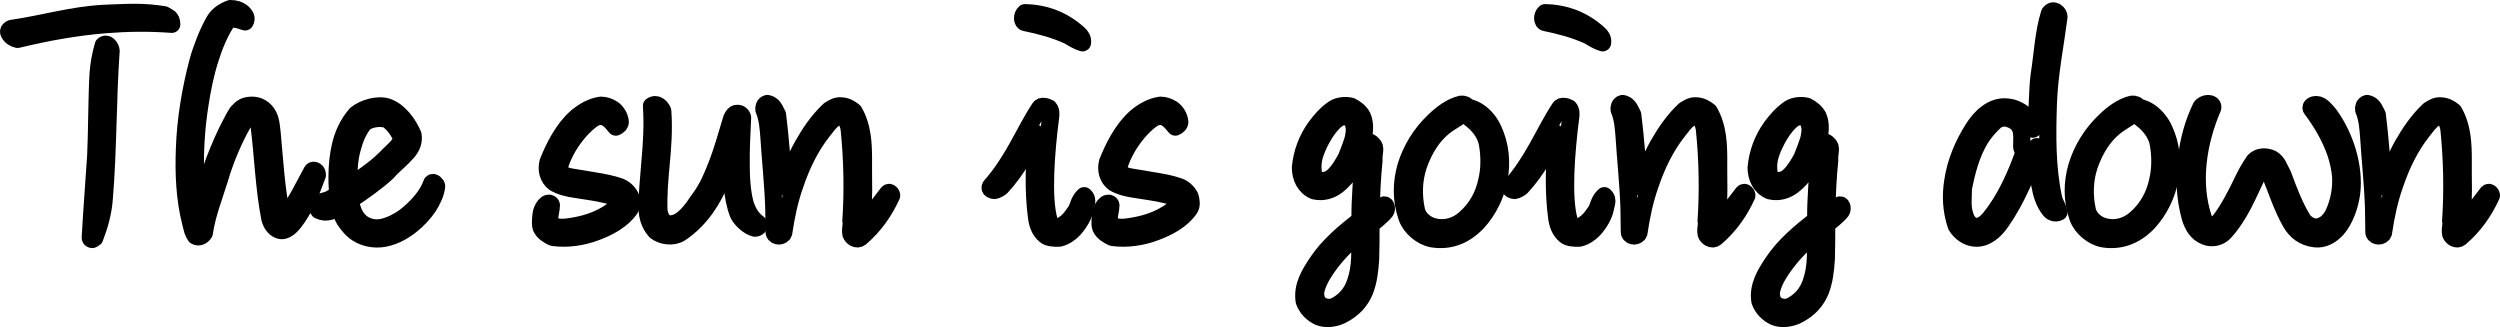 <?xml version="1.0" encoding="UTF-8" standalone="no"?>
<!DOCTYPE svg PUBLIC "-//W3C//DTD SVG 1.1//EN" "http://www.w3.org/Graphics/SVG/1.1/DTD/svg11.dtd">
<!-- Created with Vectornator (http://vectornator.io/) -->
<svg height="100%" stroke-miterlimit="10" style="fill-rule:nonzero;clip-rule:evenodd;stroke-linecap:round;stroke-linejoin:round;" version="1.1" viewBox="135.266 430.7 729.644 95.465" width="100%" xml:space="preserve" xmlns="http://www.w3.org/2000/svg" xmlns:xlink="http://www.w3.org/1999/xlink">
<defs/>
<g id="Layer-9">
<g opacity="1">
<path d="M165.7 488.7C166.9 474.3 166.7 459.6 167.7 445.5C167.6 444.5 166.5 442.9 165.4 443.9C164.6 446.6 164.1 449.4 163.9 452.1C163.5 458.3 163.5 470.3 163.2 476.1C162.8 482.2 162 492.8 161.6 500.1C161.6 500.4 161.9 500.6 162.2 500.6C162.4 500.5 162.7 500.4 162.9 500.2C164.3 496.6 165.4 492.8 165.7 488.7ZM166.1 437.9C172.4 437.4 178.7 437.3 185.4 437.8C185.4 436.8 185.1 436.3 184.7 435.9L183.2 435C180.2 434.5 177.3 434.3 174.4 434.3C171.4 434.3 168.4 434.5 165.4 434.6C156.3 435.1 148 437.6 139.2 438.9C138.4 438.9 137.4 439.5 137.9 440.4C138.4 441.4 139.4 442 140.4 442.2C148.7 440.2 157.3 438.6 166.1 437.9Z" fill="none" opacity="1" stroke="#000000" stroke-linecap="butt" stroke-linejoin="round" stroke-width="5"/>
<path d="M221.1 495.6C224.1 491.8 226.1 486.7 227.9 481.8C227.9 481.2 227.7 480.8 227.4 480.6C227.1 480.4 226.6 480.2 226.3 480.7C225 483.1 223.8 485.4 222.6 487.6C221.3 489.9 220 492 218.1 494.1C218 494.2 217.7 494.1 217.5 493.7C215.9 485.8 215.4 477.1 214.7 469.6C214.5 467.9 214.4 465.9 213.6 464.4C212.6 462.4 210.7 461.4 208.9 461.4C207.1 461.4 206 461.9 205.1 462.9C204.6 463.3 204.2 463.9 203.9 464.5C203.5 465.1 203.2 465.7 202.8 466.5C201 469.8 199.3 473.8 197.9 477.4C196.1 482.3 194.4 486.9 193.4 492.1C192.7 489 192.3 481.6 192.3 479.9C192.2 473.6 192.7 467.2 193.6 461.4C194.3 456.8 195.2 452.3 196.6 447.9C197.8 444.1 199.3 440.4 201.5 437C201.8 436.6 202.9 436.2 203.8 436.3C204.8 436.4 205.8 436.8 206.8 437.1C207.5 436 206.8 435.1 206.1 434.4C205 433.5 203.8 433.2 202.5 433.2C200.3 434 198.7 435.2 197.7 437C195.9 440.1 193.9 445.3 193 448.7C190.9 456.7 189.4 465.3 189.1 473.9C188.8 481.3 189.1 488.8 191 496.1L191.5 498C191.7 498.6 192 499.2 192.3 499.6C193.4 500.3 194.5 499.4 194.9 498.7C195.7 493.2 197.8 488 199.4 482.8C201 477.3 203.6 471.2 206.2 466.7C207.7 464.2 210.6 464.8 210.9 467.5C212 476.4 212.3 485.7 214 494.4C214.3 495.7 215.2 497.4 216.8 497.9C218.6 498.5 220.3 496.6 221.1 495.6Z" fill="none" opacity="1" stroke="#000000" stroke-linecap="butt" stroke-linejoin="round" stroke-width="5"/>
<path d="M260.4 490.9C261.4 489.3 262.6 486.9 262.7 485C262.7 484.6 261.8 483.6 261.3 484.1C260.1 487.5 257.6 490.4 254.6 493C253 494.4 250.9 495.7 248.7 496.5C246.4 497.4 243.9 497.6 241.5 496.2C238.9 494.7 238 491.9 237.5 489.1C239.2 488 241.1 486.7 243 485.3C244.9 483.9 246.8 482.4 248.4 480.9C248.7 480.5 249.2 480 249.6 479.6L251.1 478.2C252.2 477.2 253.3 476.1 254.2 475.1C255.3 473.8 256.2 472.1 255.8 470C254.4 466.8 251.8 463.1 248.3 461.9C245.6 461 241.4 462.2 239.2 464C236.8 466.7 235.2 470.2 234.5 473.7C233.5 478.2 233.5 483 233.8 487.5C233 487.9 232 488.6 231.3 488.9C230.9 489.1 230.4 489.2 229.8 489.4C229.2 489.5 228.6 489.7 228 490C227.5 490.8 227.9 491.7 228.3 492.1C229.6 492.7 230.5 492.7 231.6 492.4C232.3 492.2 233.4 491.6 234.2 491C234.5 492 234.8 493 235.3 493.9C235.8 495 236.6 496.1 237.8 497.4C239.9 499.6 243.1 500.7 246.4 500.4C249.5 500.1 252.5 498.6 255.2 496.5C257.2 494.9 259 493 260.4 490.9ZM248.3 465.6C250.2 466.9 251.6 469 252.5 471C252.2 473 250.3 474.4 249 475.7C247.3 477.5 245.3 479.3 243.1 480.9C241.1 482.4 239.1 483.8 237.2 485.1C237 481.3 237.1 477.5 238.1 474C238.8 471.3 239.8 468.9 241.4 466.8C243 465.3 246.3 464.9 248.3 465.6Z" fill="none" opacity="1" stroke="#000000" stroke-linecap="butt" stroke-linejoin="round" stroke-width="5"/>
<path d="M309.3 498.4C312.8 497.1 316.9 495 319.2 491.6C319.9 490.6 319.6 489.1 319.3 488.1C318.6 486.6 317.2 485.5 315.9 485.1C313.6 484.3 311.3 483.9 308.9 483.5L301.7 482.3C300.7 482.1 299.7 481.8 299 481.1C298.5 480.7 298.3 479.9 298.6 479.2C299.1 477.3 300 475.5 301 473.7C302.7 470.8 305.2 467.7 307.9 465.7C308.7 465.1 309.5 464.7 310.5 464.7C311.2 464.6 312 464.9 312.5 465.3C313 465.6 313.4 466 313.8 466.4C314.2 466.8 314.5 467.3 315 467.8C315.8 467.5 316.3 466.9 316.3 466.3C316.2 464.8 315.2 463.2 314.1 462.5C313 461.8 311.9 461.4 310.6 461.4C307.9 461.8 305.5 463.2 303.5 464.9C299.6 468.3 296.9 473.7 295.2 478C294.6 480.3 295.2 482.7 297.1 484.1C299 485.2 301.2 485.7 303.4 486C306.3 486.5 309.2 486.8 312 487.5C313.4 487.9 315 488 316 489.1C316.2 489.7 316.1 490.4 315.6 490.9C311.8 494.2 307.4 495.9 302.5 496.7C300.7 497 298.8 497.3 297 496.7C296 496.4 295.8 495.6 295.7 494.6C295.7 493.3 296.2 491.8 296.2 490.6C296.2 490.4 296 490.1 295.6 490C295.4 490 295.1 490 294.8 490.2C294 490.8 293.6 491.7 293.3 492.6C293.1 493.6 292.8 496 293.2 497.1C293.8 498.5 295.3 499.4 296.6 500C300.9 500.6 305.4 499.9 309.3 498.4Z" fill="none" opacity="1" stroke="#000000" stroke-linecap="butt" stroke-linejoin="round" stroke-width="5"/>
<path d="M356.6 496.9C356.7 496.7 357 496.2 356.6 495.9C354.8 494.6 353.8 493 353 490.9C352.1 488.3 351.6 484 351.6 479.3C351.5 474.6 351.8 469.4 352 465C351.9 464.4 351.2 463.6 350.3 463.8C349.6 463.8 349.3 464.4 349 464.9C349 465 348.9 465.2 348.8 465.3C347.4 469.8 346.2 474.4 344.5 478.7C343.2 482.1 341.8 485.4 339.7 488.3C339 489.2 338.3 490.3 337.6 491.3C336.8 492.3 336 493.3 335.1 494.1C333.7 495.4 332.1 496.2 330.3 496C328.6 495.6 327.9 493.9 327.6 492.4C327.4 487.9 327.8 483.4 328.2 478.9C328.7 473.7 329.1 468.5 328.7 463.1C328.3 462.1 327 460.5 325.4 461.6C325.8 467.4 325.4 473 324.9 478.6C324.6 482.5 324.2 486.4 324.1 490.4C324 493.2 324.6 496 326.6 498.2C328.5 499.7 331.8 500.1 333.9 498.7C336.9 496.7 339.3 494.2 341.3 491.4C344.8 486.5 346.8 480.7 348.7 475C348.5 481.2 348.8 488.2 350.7 493.1C351.3 494.5 353.5 496.8 355.6 497.3C356 497.3 356.4 497.1 356.6 496.9Z" fill="none" opacity="1" stroke="#000000" stroke-linecap="butt" stroke-linejoin="round" stroke-width="5"/>
<path d="M386.4 500.1C390.5 496.6 393.4 492.4 395.5 487.8C395.6 487.4 394.9 486.5 394.4 487L390.7 491.8C389.5 493.1 388.3 494.4 386.9 495.4C387.2 491.4 387.4 487.3 387.3 483.3C387.2 479.1 387.5 474.6 386.9 470.4C386.5 467.8 385.8 465.4 384.5 463.2C383.4 462.3 382.3 461.7 380.9 461.6C379.4 461.4 378.3 462.2 377.3 462.8C374 465.9 371.6 469.5 369.5 473.2C367.4 477 365.7 481.2 364.2 485.3C363.5 478.3 363.1 471.2 362.2 464.2L361.7 463.2C361.2 462.1 360.5 461.1 359.2 460.9C358.3 461.1 358.1 462.2 358.2 462.7C359.3 465.3 359.5 468.2 359.7 471C360 476.1 360.9 484.8 361.1 491.4C361.1 493.3 361.2 496.8 361.2 498.6C361.6 500 363.6 499.8 364 498.7C364.7 493.9 365.7 489.1 367.3 484.6C369.2 479 371.7 473.7 375.4 469C376.4 467.8 377.5 466.1 378.8 465.3C379.9 464.7 381 464.6 381.9 465.5C382.3 465.8 382.5 466.3 382.7 466.8C382.9 467.3 383 467.8 383.1 468.4C384 477.1 384.2 486.5 383.6 495.2C383.7 495.5 383.7 495.8 383.7 496.1C383.6 497 383.4 498.1 383.6 499C383.9 499.9 385.3 501 386.4 500.1Z" fill="none" opacity="1" stroke="#000000" stroke-linecap="butt" stroke-linejoin="round" stroke-width="5"/>
<path d="M448.7 497.6C450.3 495.8 451.6 493.6 452 491.6L452.4 489.8C452.5 489.2 452.5 488.5 451.7 487.8C450.9 488.5 450.5 489.3 450.2 490C449.9 490.7 449.7 491.5 449.3 492.2C448.5 493.3 447.7 494.6 446.6 495.5C445.6 496.3 444.6 497 443.4 496.9C442.8 496.9 441.6 495.8 441.5 495.2C439.5 488.4 440.6 474.9 441.9 464.8C442 464 442.1 463 441.4 462.2C440.7 461.8 439.2 461.4 438.7 462.2C436.2 466 434.3 469.9 432.1 473.8C429.9 477.7 427.5 481.5 424.4 485C424.1 485.4 424.2 485.8 424.5 486C424.8 486.2 425.2 486.3 425.5 486.3C426.2 486.2 427 485.7 427.5 485.3C429.9 482.7 431.8 480 433.5 477.2C435 474.7 436.4 472.3 437.8 469.7C437.1 477.9 436.7 486.1 437.8 494.3C438.1 496.3 438.7 498 440.3 499.4C441.2 500.2 443.3 500.3 444.5 500.2C446.1 499.8 447.6 498.8 448.7 497.6ZM448.9 442.2C449.5 442.5 450.2 442.9 451.2 443.2C451.4 442 450.7 441.1 450.1 440.6C445.7 436.6 440.4 434.5 434.4 434.4C433.4 435.2 433.5 437.2 434.5 437.3C438.9 438.2 443 439.3 447 441.1L448.9 442.2Z" fill="none" opacity="1" stroke="#000000" stroke-linecap="butt" stroke-linejoin="round" stroke-width="5"/>
<path d="M472.6 498.4C476.1 497.1 480.2 495 482.5 491.6C483.2 490.6 482.9 489.1 482.6 488.1C481.9 486.6 480.5 485.5 479.2 485.1C476.9 484.3 474.6 483.9 472.2 483.5L465 482.3C464 482.1 463 481.8 462.3 481.1C461.8 480.7 461.6 479.9 461.9 479.2C462.4 477.3 463.3 475.5 464.3 473.7C466 470.8 468.5 467.7 471.2 465.7C472 465.1 472.8 464.7 473.8 464.7C474.5 464.6 475.3 464.9 475.8 465.3C476.3 465.6 476.7 466 477.1 466.4C477.5 466.8 477.8 467.3 478.3 467.8C479.1 467.5 479.6 466.9 479.6 466.3C479.5 464.8 478.5 463.2 477.4 462.5C476.3 461.8 475.2 461.4 473.9 461.4C471.2 461.8 468.8 463.2 466.8 464.9C462.9 468.3 460.2 473.7 458.5 478C457.9 480.3 458.5 482.7 460.4 484.1C462.3 485.2 464.5 485.7 466.7 486C469.6 486.5 472.5 486.8 475.3 487.5C476.7 487.9 478.3 488 479.3 489.1C479.5 489.7 479.4 490.4 478.9 490.9C475.1 494.2 470.7 495.9 465.8 496.7C464 497 462.1 497.3 460.3 496.7C459.3 496.4 459.1 495.6 459 494.6C459 493.3 459.5 491.8 459.5 490.6C459.5 490.4 459.3 490.1 458.9 490C458.7 490 458.4 490 458.1 490.2C457.3 490.8 456.9 491.7 456.6 492.6C456.4 493.6 456.1 496 456.5 497.1C457.1 498.5 458.6 499.4 459.9 500C464.2 500.6 468.7 499.9 472.6 498.4Z" fill="none" opacity="1" stroke="#000000" stroke-linecap="butt" stroke-linejoin="round" stroke-width="5"/>
<path d="M537.5 494.5C538.3 493.8 539.1 493.1 539.7 492.3C540.1 491.7 539.9 490.5 539.3 490.5C538.6 490.9 537.9 491.3 537.2 491.8C536.6 492.1 536 492.5 535.5 492.7C535.5 487.4 535.8 482.4 536.3 477.3C536.1 476.1 536.7 474.8 536.4 473.6C536.1 472.8 535.3 472.1 534.4 472C533.9 472 533.4 472.2 532.9 472.4C533.4 470 534 467.1 532.9 464.7C532.2 463.3 530.8 462.3 529.6 461.7C527.9 461.3 525.9 461.5 524.5 462.4C522.3 463.9 520.6 465.9 519.2 467.8C516.7 471.3 515.2 475.3 514.8 479.6C514.8 482.4 516 485.2 518.8 486.4C521.4 487 523.6 486.3 525.5 484.9C527.1 483.7 528.5 482 529.9 480.2L533.1 475.9C532.8 482.2 532.1 488.6 532.2 494.9C527.6 498.5 522.9 502.4 519.6 507.4C517.5 510.6 515.2 514.2 515.9 518.6C516.6 520.6 518.2 522.3 520.2 523.2C522.3 524.1 525.3 523.6 527.2 522.5C530.4 520.8 532.4 518.5 533.6 515.6C534.7 512.8 535.1 509.6 535.3 506.2C535.4 503 535.4 499.6 535.4 496.3C536 495.7 536.8 495.1 537.5 494.5ZM522.2 509.4C524.9 505.4 528.2 502 532 498.8C532.1 501.1 532.2 503.6 532.1 506C532 508.5 531.6 511 530.8 513.2C529.8 516.2 527.7 518.8 524.3 520.3C522.9 520.6 521.5 520.3 520.5 519.5C519.5 518.7 519.3 517.5 519.2 516.2C519.6 513.7 520.8 511.5 522.2 509.4ZM529.9 465.8C530.5 467.1 530.7 468.5 530.4 470C530.3 471.1 529.9 472.2 529.5 473.3C529.1 474.5 528.6 475.6 528.2 476.7C527.2 478.5 526.1 480.5 524.5 482C523.5 483 522.2 483.5 520.6 483.4C519.8 483.1 518.9 482.5 518.7 481.7C518.2 479.3 518.5 477.1 519.3 475C520.3 472.1 523 467.2 525.7 465.4C526.9 464.6 528.5 464.4 529.9 465.8Z" fill="none" opacity="1" stroke="#000000" stroke-linecap="butt" stroke-linejoin="round" stroke-width="5"/>
<path d="M566.5 495.6C569.7 492.1 571.9 487.6 572.8 482.9C573.7 478 573.2 473 571.1 468.5C570.3 466.7 568.9 464.8 567.1 463.5C566.1 462.8 564.9 462.2 563.6 462C563.3 461.3 562.3 461 561.7 461.1C558.7 461.8 556.1 463.8 553.8 466C549.9 469.7 547.1 474.3 545.6 479.2C544.2 484 544.1 489.1 545.9 494.2C547 497.2 550.1 499.8 553.2 500.4C558.5 501.3 563 499.3 566.5 495.6ZM564.1 465.1C566.8 467.1 568.9 469.7 569.4 472.8C570 476.3 570 480 569.2 483.4C568.3 487.7 566.2 491.6 562.7 494.6C560.4 496.6 557.2 497.7 553.9 496.9C551.6 496.4 549.3 494.6 548.7 492.2C547.7 487.7 547.9 483.2 549.2 479.2C550.9 474.2 553.7 469.5 558.4 466.5L559.8 465.6C560.3 465.3 560.8 465 561.3 464.6C562.1 464.1 563.1 464.1 564.1 465.1Z" fill="none" opacity="1" stroke="#000000" stroke-linecap="butt" stroke-linejoin="round" stroke-width="5"/>
<path d="M600.5 497.6C602.1 495.8 603.4 493.6 603.8 491.6L604.2 489.8C604.3 489.2 604.3 488.5 603.5 487.8C602.7 488.5 602.3 489.3 602 490C601.7 490.7 601.5 491.5 601.1 492.2C600.3 493.3 599.5 494.6 598.4 495.5C597.4 496.3 596.4 497 595.2 496.9C594.6 496.9 593.4 495.8 593.3 495.2C591.3 488.4 592.4 474.9 593.7 464.8C593.8 464 593.9 463 593.2 462.2C592.5 461.8 591 461.4 590.5 462.2C588 466 586.1 469.9 583.9 473.8C581.7 477.7 579.3 481.5 576.2 485C575.9 485.4 576 485.8 576.3 486C576.6 486.2 577 486.3 577.3 486.3C578 486.2 578.8 485.7 579.3 485.3C581.7 482.7 583.6 480 585.3 477.2C586.8 474.7 588.2 472.3 589.6 469.7C588.9 477.9 588.5 486.1 589.6 494.3C589.9 496.3 590.5 498 592.1 499.4C593 500.2 595.1 500.3 596.3 500.2C597.9 499.8 599.4 498.8 600.5 497.6ZM600.7 442.2C601.3 442.5 602 442.9 603 443.2C603.2 442 602.5 441.1 601.9 440.6C597.5 436.6 592.2 434.5 586.2 434.4C585.2 435.2 585.3 437.2 586.3 437.3C590.7 438.2 594.8 439.3 598.8 441.1L600.7 442.2Z" fill="none" opacity="1" stroke="#000000" stroke-linecap="butt" stroke-linejoin="round" stroke-width="5"/>
<path d="M636 500.1C640.1 496.6 643 492.4 645.1 487.8C645.2 487.4 644.5 486.5 644 487L640.3 491.8C639.1 493.1 637.9 494.4 636.5 495.4C636.8 491.4 637 487.3 636.9 483.3C636.8 479.1 637.1 474.6 636.5 470.4C636.1 467.8 635.4 465.4 634.1 463.2C633 462.3 631.9 461.7 630.5 461.6C629 461.4 627.9 462.2 626.9 462.8C623.6 465.9 621.2 469.5 619.1 473.2C617 477 615.3 481.2 613.8 485.3C613.1 478.3 612.7 471.2 611.8 464.2L611.3 463.2C610.8 462.1 610.1 461.1 608.8 460.9C607.9 461.1 607.7 462.2 607.8 462.7C608.9 465.3 609.1 468.2 609.3 471C609.6 476.1 610.5 484.8 610.7 491.4C610.7 493.3 610.8 496.8 610.8 498.6C611.2 500 613.2 499.8 613.6 498.7C614.3 493.9 615.3 489.1 616.9 484.6C618.8 479 621.3 473.7 625 469C626 467.8 627.1 466.1 628.4 465.3C629.5 464.7 630.6 464.6 631.5 465.5C631.9 465.8 632.1 466.3 632.3 466.8C632.5 467.3 632.6 467.8 632.7 468.4C633.6 477.1 633.8 486.5 633.2 495.2C633.3 495.5 633.3 495.8 633.3 496.1C633.2 497 633 498.1 633.2 499C633.5 499.9 634.9 501 636 500.1Z" fill="none" opacity="1" stroke="#000000" stroke-linecap="butt" stroke-linejoin="round" stroke-width="5"/>
<path d="M670.5 494.5C671.3 493.8 672.1 493.1 672.7 492.3C673.1 491.7 672.9 490.5 672.3 490.5C671.6 490.9 670.9 491.3 670.2 491.8C669.6 492.1 669 492.5 668.5 492.7C668.5 487.4 668.8 482.4 669.3 477.3C669.1 476.1 669.7 474.8 669.4 473.6C669.1 472.8 668.3 472.1 667.4 472C666.9 472 666.4 472.2 665.9 472.4C666.4 470 667 467.1 665.9 464.7C665.2 463.3 663.8 462.3 662.6 461.7C660.9 461.3 658.9 461.5 657.5 462.4C655.3 463.9 653.6 465.9 652.2 467.8C649.7 471.3 648.2 475.3 647.8 479.6C647.8 482.4 649 485.2 651.8 486.4C654.4 487 656.6 486.3 658.5 484.9C660.1 483.7 661.5 482 662.9 480.2L666.1 475.9C665.8 482.2 665.1 488.6 665.2 494.9C660.6 498.5 655.9 502.4 652.6 507.4C650.5 510.6 648.2 514.2 648.9 518.6C649.6 520.6 651.2 522.3 653.2 523.2C655.3 524.1 658.3 523.6 660.2 522.5C663.4 520.8 665.4 518.5 666.6 515.6C667.7 512.8 668.1 509.6 668.3 506.2C668.4 503 668.4 499.6 668.4 496.3C669 495.7 669.8 495.1 670.5 494.5ZM655.2 509.4C657.9 505.4 661.2 502 665 498.8C665.1 501.1 665.2 503.6 665.1 506C665 508.5 664.6 511 663.8 513.2C662.8 516.2 660.7 518.8 657.3 520.3C655.9 520.6 654.5 520.3 653.5 519.5C652.5 518.7 652.3 517.5 652.2 516.2C652.6 513.7 653.8 511.5 655.2 509.4ZM662.9 465.8C663.5 467.1 663.7 468.5 663.4 470C663.3 471.1 662.9 472.2 662.5 473.3C662.1 474.5 661.6 475.6 661.2 476.7C660.2 478.5 659.1 480.5 657.5 482C656.5 483 655.2 483.5 653.6 483.4C652.8 483.1 651.9 482.5 651.7 481.7C651.2 479.3 651.5 477.1 652.3 475C653.3 472.1 656 467.2 658.7 465.4C659.9 464.6 661.5 464.4 662.9 465.8Z" fill="none" opacity="1" stroke="#000000" stroke-linecap="butt" stroke-linejoin="round" stroke-width="5"/>
<path d="M733.6 492.1C734 492.6 735.1 493.2 736.2 492.6C736.1 492.1 735.9 491.7 735.8 491.4C735.4 490.4 734.8 489.5 734.6 488.4C732.7 479.5 732.8 470.2 733.1 461C733.4 452.3 735.1 444.1 736.2 435.6C736.3 434.6 734.5 432.9 733.4 434.6C732.5 437.5 732 440.5 731.6 443.5C731.2 446.5 730.9 449.6 730.4 452.7C730 455.8 730 459 729.8 462.1C729.7 464.3 729.3 466.5 728.6 468.4C728.3 467.2 727.9 466.1 727.1 465.1C725.6 463.3 723.2 462 720.8 461.9C716.6 461.6 713.2 464.9 711.1 468.3C708.3 472.7 706 478 705.2 483.5C704.5 487.8 704.7 492.2 706.2 496.6C707.4 498.6 709.4 500 711.6 500.2C714.8 500.5 717.5 498.1 719.3 495.5C724 488.7 727.1 481.2 729.7 473.5C730.1 477.3 730 481.1 730.6 484.7C731.1 487.4 731.8 489.9 733.6 492.1ZM725.3 473.5C725.3 473.9 725.6 474.7 726.1 474.9C723.6 481.8 720.7 488.6 716 494.4C714.6 496.1 713 497.2 711.1 496.6C709.9 496 709.2 495 708.8 493.7C708.4 492.6 708.2 491.2 708.2 489.8C708.2 488.4 708.3 487 708.3 485.7C709.3 480.6 710.6 475.7 713.2 471.3C714.4 469.4 715.9 467.6 717.8 465.9C718.9 465.2 720.4 464.9 721.7 465.4C723 465.8 724.2 466.6 724.8 467.8C725.6 469.5 725.3 471.7 725.3 473.5Z" fill="none" opacity="1" stroke="#000000" stroke-linecap="butt" stroke-linejoin="round" stroke-width="5"/>
<path d="M762.3 495.6C765.5 492.1 767.7 487.6 768.6 482.9C769.5 478 769 473 766.9 468.5C766.1 466.7 764.7 464.8 762.9 463.5C761.9 462.8 760.7 462.2 759.4 462C759.1 461.3 758.1 461 757.5 461.1C754.5 461.8 751.9 463.8 749.6 466C745.7 469.7 742.9 474.3 741.4 479.2C740 484 739.9 489.1 741.7 494.2C742.8 497.2 745.9 499.8 749 500.4C754.3 501.3 758.8 499.3 762.3 495.6ZM759.9 465.1C762.6 467.1 764.7 469.7 765.2 472.8C765.8 476.3 765.8 480 765 483.4C764.1 487.7 762 491.6 758.5 494.6C756.2 496.6 753 497.7 749.7 496.9C747.4 496.4 745.1 494.6 744.5 492.2C743.5 487.7 743.7 483.2 745 479.2C746.7 474.2 749.5 469.5 754.2 466.5L755.6 465.6C756.1 465.3 756.6 465 757.1 464.6C757.9 464.1 758.9 464.1 759.9 465.1Z" fill="none" opacity="1" stroke="#000000" stroke-linecap="butt" stroke-linejoin="round" stroke-width="5"/>
<path d="M817.3 497.6C819.7 494.9 821.1 490.7 821.6 487.2C822.6 479.4 819.7 470.4 815.1 464.1C814.1 463 812.9 461.2 811.2 461.2C810.6 461.2 809.5 461.6 809.8 462.4C812.8 466.4 815.4 470.8 817 475.5C817.7 477.7 818.2 479.9 818.4 482.2C818.6 485.9 817.9 489.7 816.3 493.1C815.5 494.7 814.3 496.1 812.6 496.7C810.7 497.4 808.9 496.6 807.5 495C804.9 490.8 803.2 486.2 801.5 481.6C800.5 479.9 800.1 478 798.3 477C796.5 476.2 794.5 476.3 793.2 477.6C791.7 479.7 790.6 481.8 789.6 483.9C788.1 487.1 785.5 492.1 783.2 495C782.4 496 781.4 496.6 780 496.3C779.3 496.1 778.7 495.4 778.5 494.8C774.8 484.2 776.8 472.1 781.1 462.1C781.2 461.2 780.3 460.9 779.7 460.9C778.9 460.9 777.9 461.4 777.6 462C775.4 466.6 774 471.6 773.4 476.9C772.7 482.7 772.9 488.5 774.5 494.2C775.2 496.5 776.4 498.7 778.9 499.7C780.8 500.5 783.1 500 784.5 498.5C786.8 496 788.5 493.2 790 490.4C791.5 487.5 792.8 484.5 794.2 481.6C794.5 481.2 794.8 480.8 795.2 480.4C795.5 480.1 795.8 479.8 796.2 479.9C797.2 480.3 797.6 481.2 798.1 482.3C799 484.5 799.8 486.7 800.7 489C801.6 491.2 802.6 493.5 803.8 495.6C805.3 498.2 807.5 500 810.9 500.4C813.5 500.7 815.6 499.4 817.3 497.6Z" fill="none" opacity="1" stroke="#000000" stroke-linecap="butt" stroke-linejoin="round" stroke-width="5"/>
<path d="M853.3 500.1C857.4 496.6 860.3 492.4 862.4 487.8C862.5 487.4 861.8 486.5 861.3 487L857.6 491.8C856.4 493.1 855.2 494.4 853.8 495.4C854.1 491.4 854.3 487.3 854.2 483.3C854.1 479.1 854.4 474.6 853.8 470.4C853.4 467.8 852.7 465.4 851.4 463.2C850.3 462.3 849.2 461.7 847.8 461.6C846.3 461.4 845.2 462.2 844.2 462.8C840.9 465.9 838.5 469.5 836.4 473.2C834.3 477 832.6 481.2 831.1 485.3C830.4 478.3 830 471.2 829.1 464.2L828.6 463.2C828.1 462.1 827.4 461.1 826.1 460.9C825.2 461.1 825 462.2 825.1 462.7C826.2 465.3 826.4 468.2 826.6 471C826.9 476.1 827.8 484.8 828 491.4C828 493.3 828.1 496.8 828.1 498.6C828.5 500 830.5 499.8 830.9 498.7C831.6 493.9 832.6 489.1 834.2 484.6C836.1 479 838.6 473.7 842.3 469C843.3 467.8 844.4 466.1 845.7 465.3C846.8 464.7 847.9 464.6 848.8 465.5C849.2 465.8 849.4 466.3 849.6 466.8C849.8 467.3 849.9 467.8 850 468.4C850.9 477.1 851.1 486.5 850.5 495.2C850.6 495.5 850.6 495.8 850.6 496.1C850.5 497 850.3 498.1 850.5 499C850.8 499.9 852.2 501 853.3 500.1Z" fill="none" opacity="1" stroke="#000000" stroke-linecap="butt" stroke-linejoin="round" stroke-width="5"/>
</g>
</g>
</svg>
